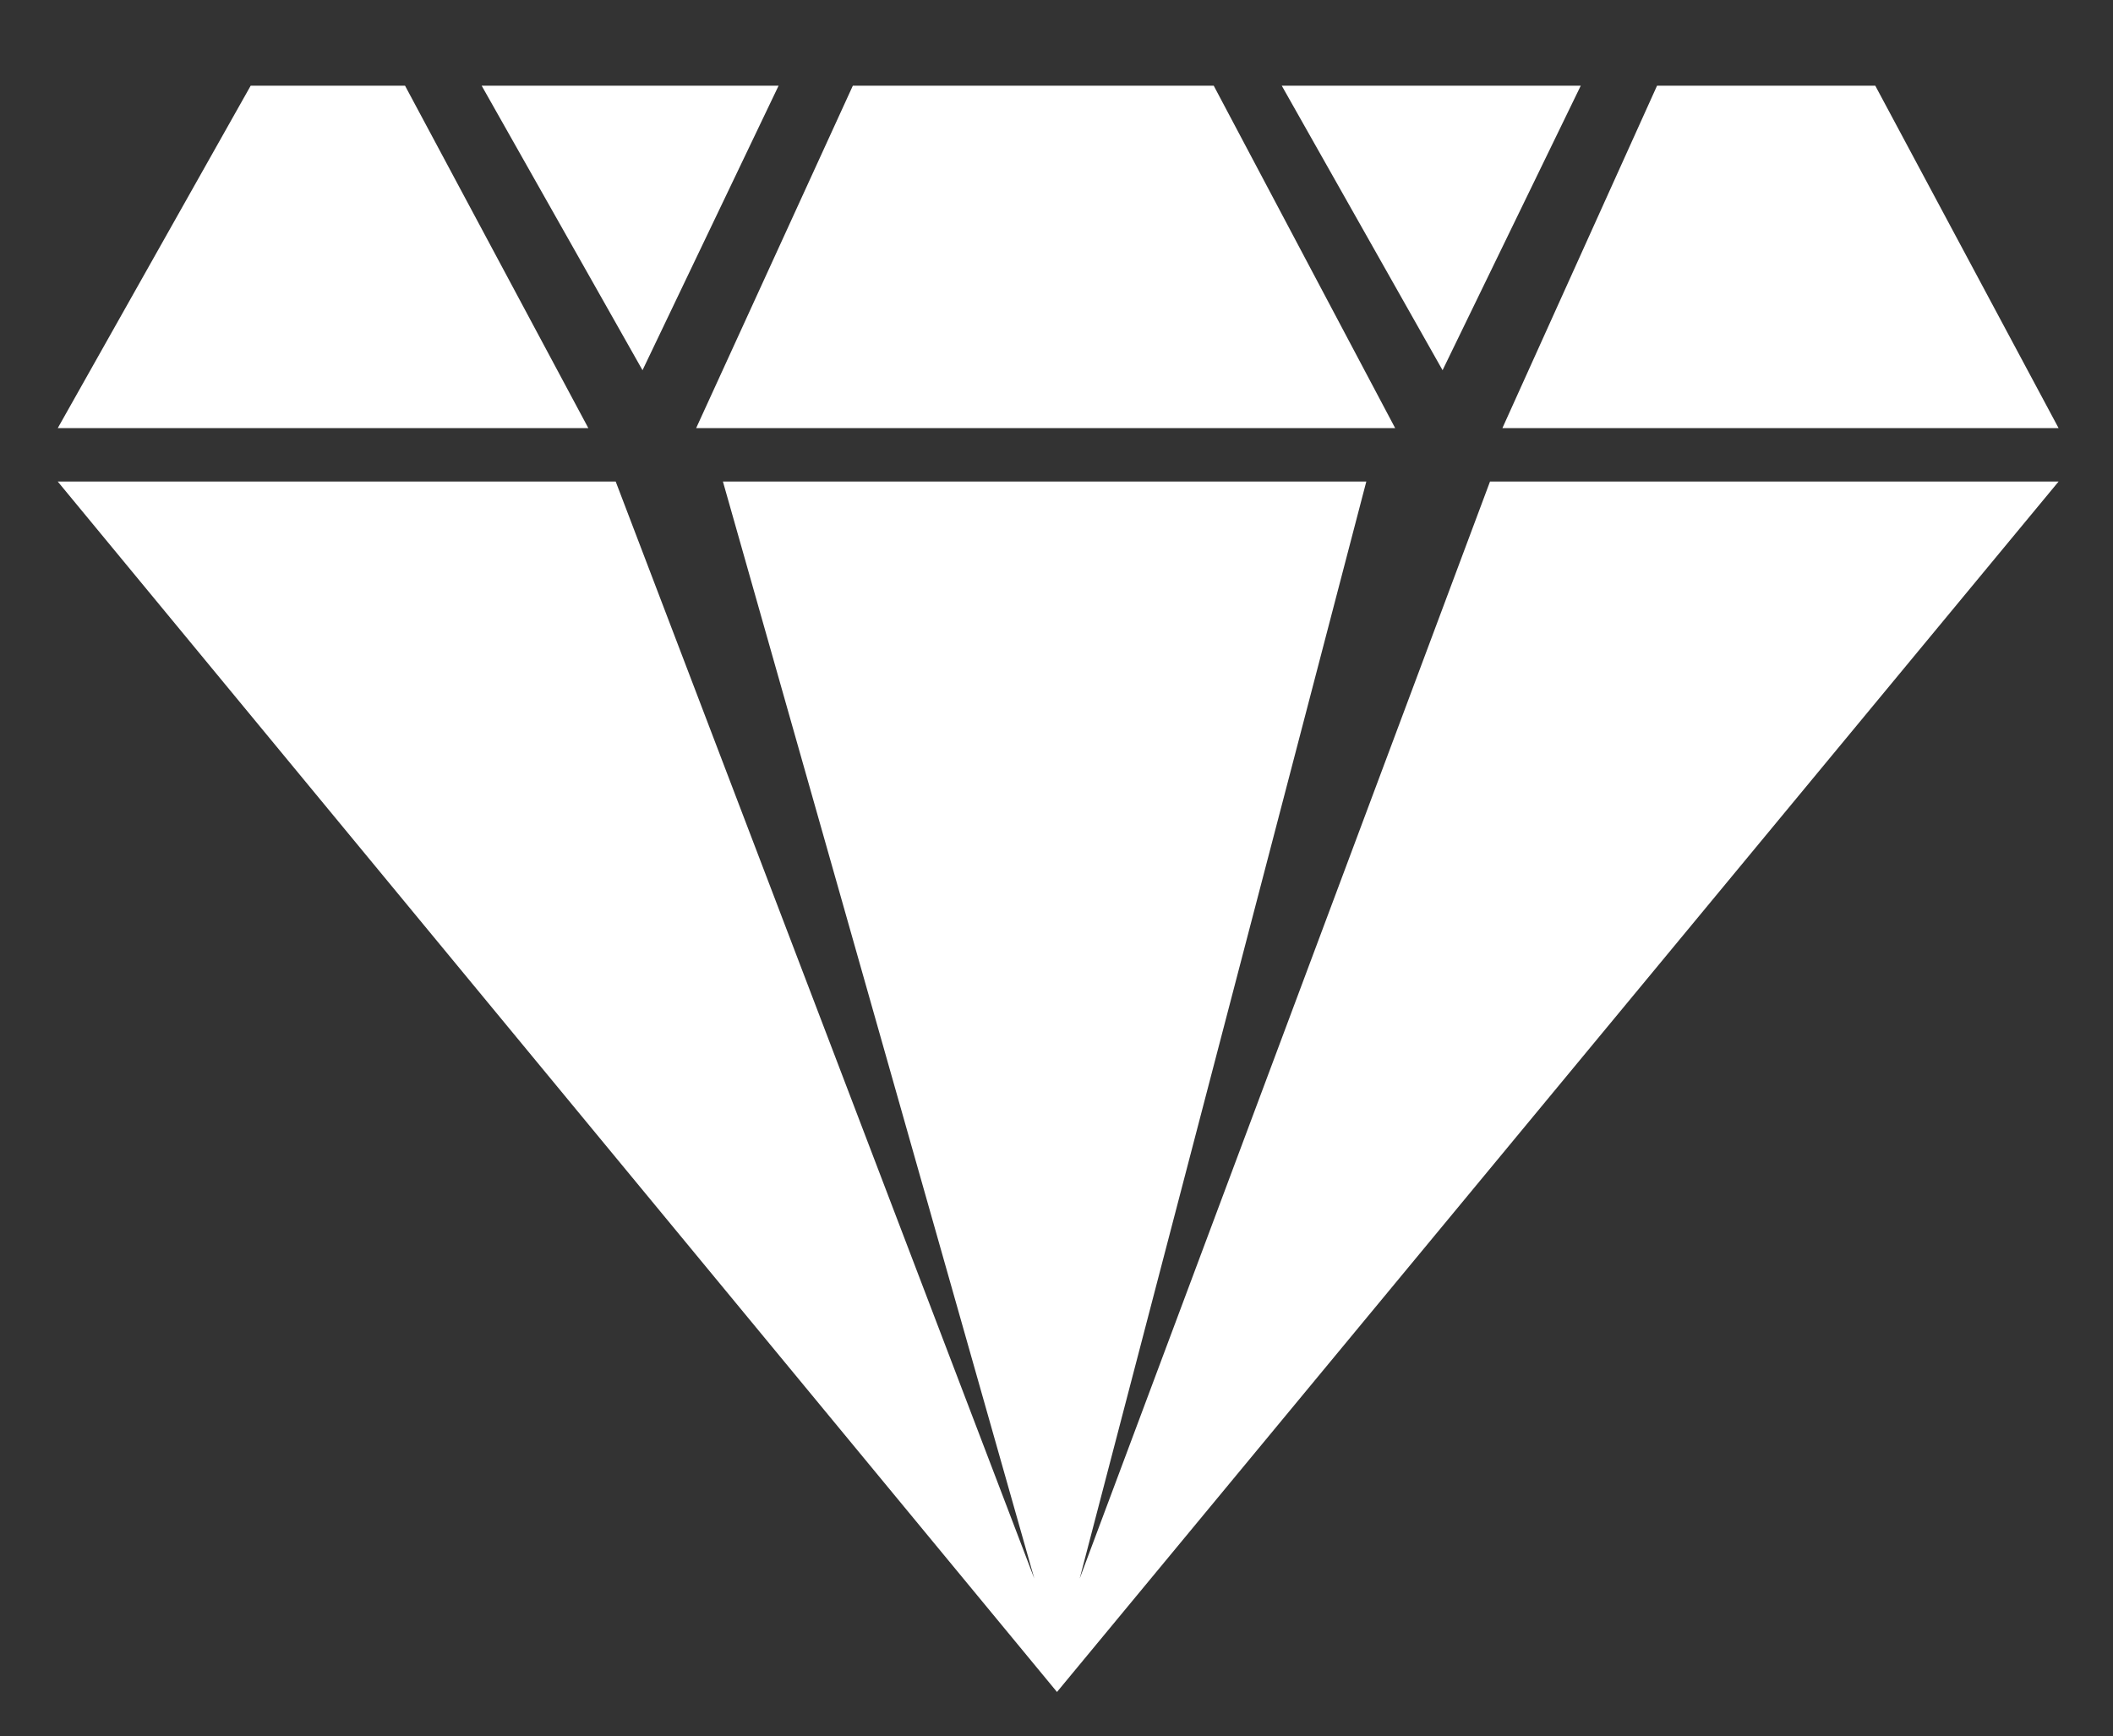 <?xml version="1.0" encoding="utf-8"?>
<!-- Generator: Adobe Illustrator 16.0.0, SVG Export Plug-In . SVG Version: 6.00 Build 0)  -->
<!DOCTYPE svg PUBLIC "-//W3C//DTD SVG 1.1//EN" "http://www.w3.org/Graphics/SVG/1.1/DTD/svg11.dtd">
<svg version="1.1" id="Layer_1" xmlns="http://www.w3.org/2000/svg" xmlns:xlink="http://www.w3.org/1999/xlink" x="0px" y="0px"
	 width="942.094px" height="774.078px" viewBox="0 0 942.094 774.078" enable-background="new 0 0 942.094 774.078"
	 xml:space="preserve">
<rect x="0" y="0" width="942.094" height="774.078" fill="#333333" stroke="none"/>
<g>
	<polygon fill="#FFFFFF" points="111.77,38.205 180.585,38.205 262.313,190.883 25.75,190.883 	"/>
	<polygon fill="#FFFFFF" points="738.808,38.205 836.101,38.205 917.83,190.883 669.851,190.883 	"/>
	<polygon fill="#FFFFFF" points="214.75,38.205 347.142,38.205 286.469,165.065 	"/>
	<polygon fill="#FFFFFF" points="380.247,38.205 541.146,38.205 622.044,190.883 310.38,190.883 	"/>
	<polygon fill="#FFFFFF" points="571.476,38.205 643.178,165.065 704.792,38.205 	"/>
	<polygon fill="#FFFFFF" points="25.75,214.708 274.513,214.708 461.152,703.826 322.32,214.708 609.178,214.708 481.384,703.826 
		664.328,214.708 917.83,214.708 471.264,754.394 	"/>
</g>
</svg>
